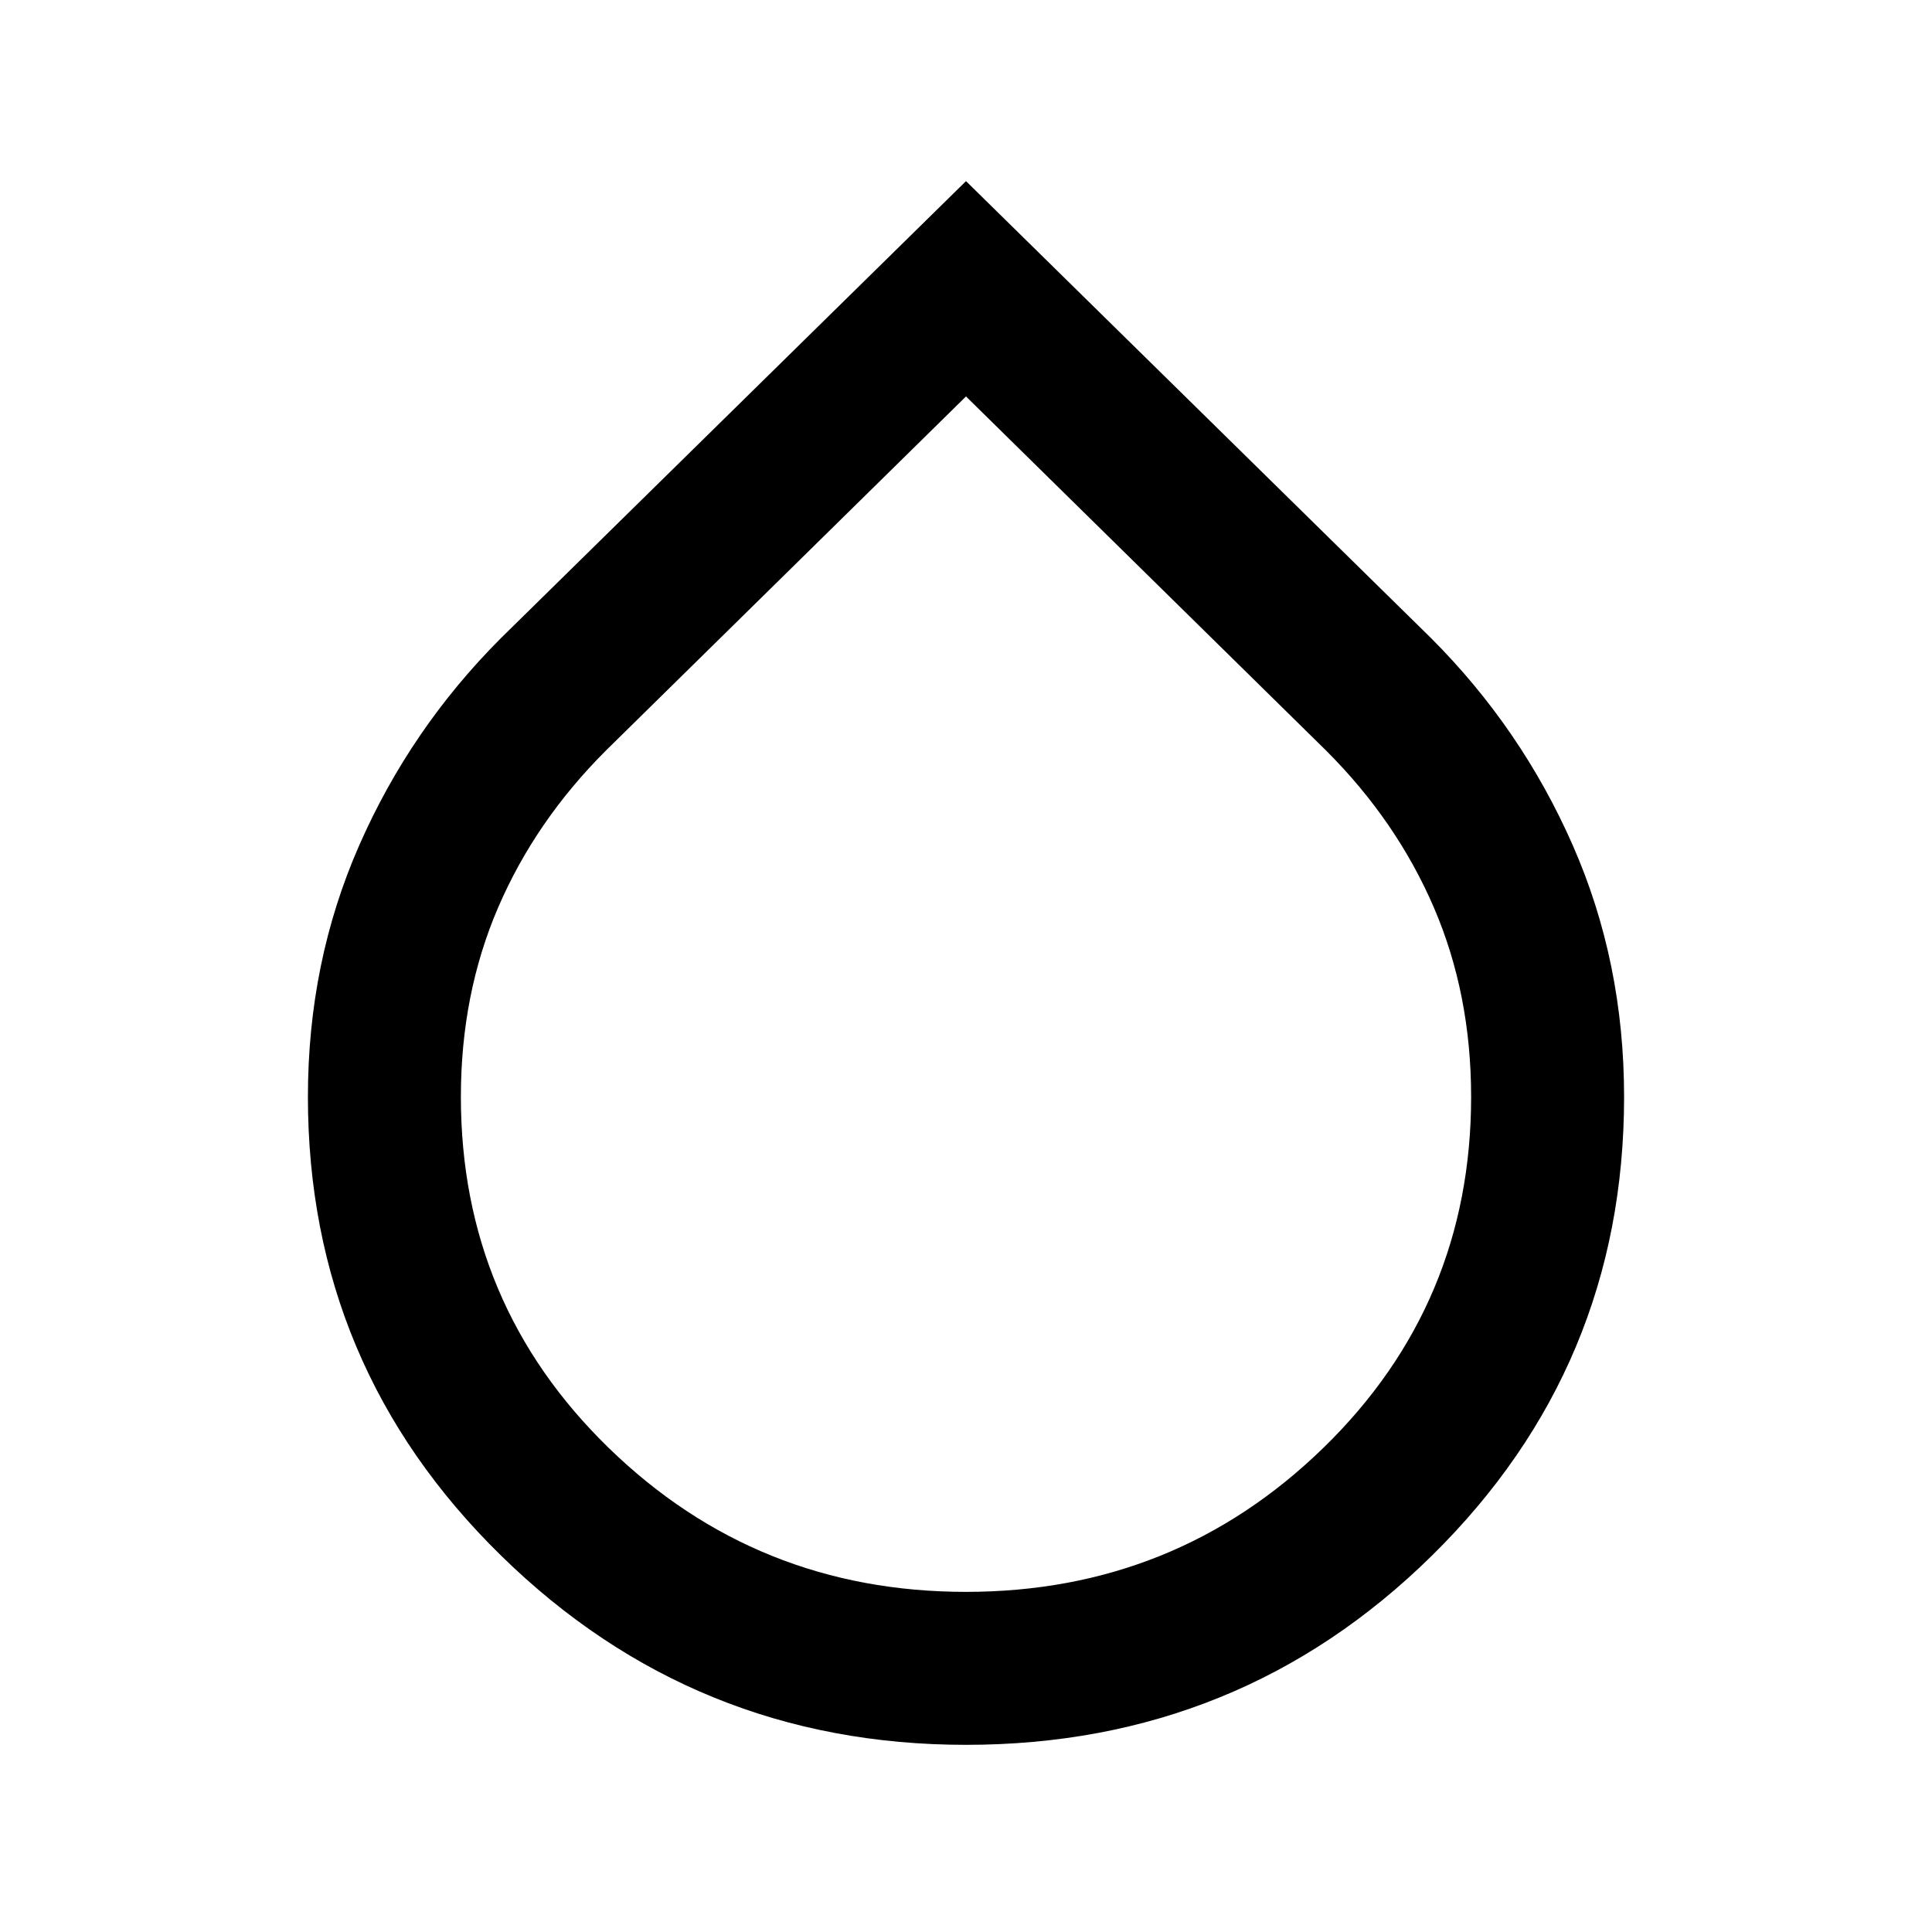 <svg xmlns="http://www.w3.org/2000/svg" height="40" width="40"><path d="M20 36.125q-5.625 0-9.625-3.917-4-3.916-4-9.5 0-2.791 1.063-5.208 1.062-2.417 2.937-4.292L20 3.75l9.625 9.458q1.875 1.875 2.937 4.292 1.063 2.417 1.063 5.208 0 5.584-3.979 9.5-3.979 3.917-9.646 3.917Zm0-27.917-7.458 7.334q-1.459 1.458-2.23 3.25-.77 1.791-.77 3.916 0 4.292 3.062 7.271 3.063 2.979 7.396 2.979t7.396-2.979q3.062-2.979 3.062-7.271 0-2.125-.77-3.916-.771-1.792-2.23-3.25Z"/></svg>